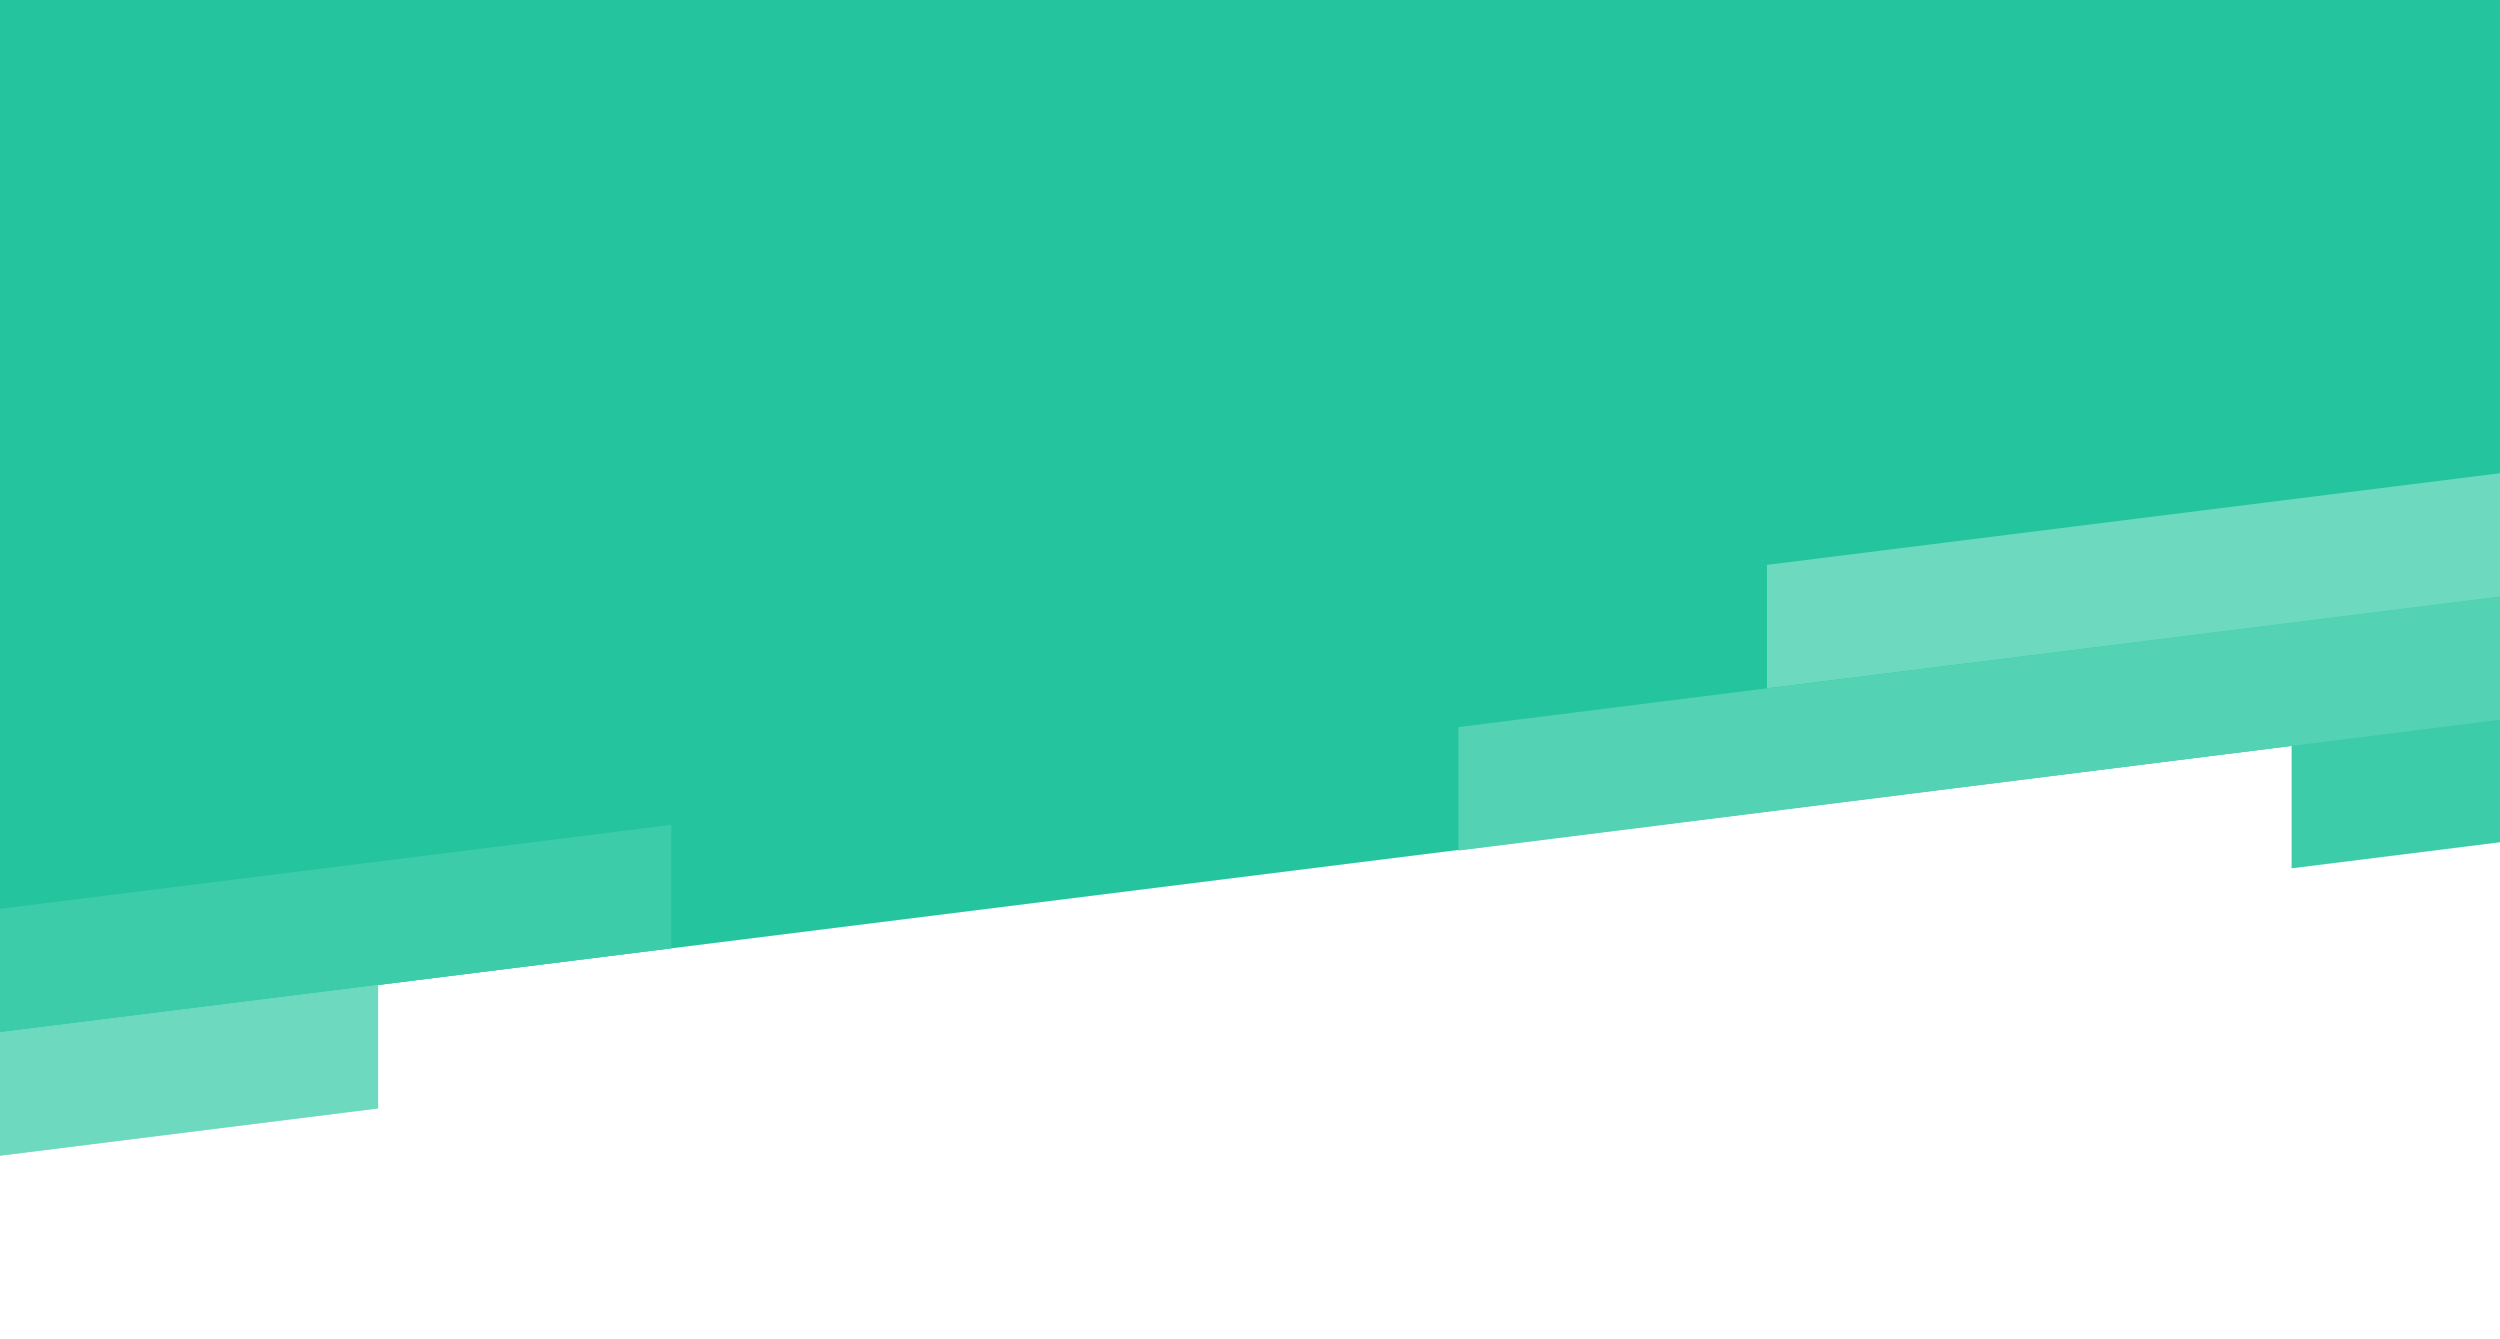 <svg width="1440" height="771" viewBox="0 0 1440 771" fill="none" xmlns="http://www.w3.org/2000/svg">
<g clip-path="url(#clip0_101_74)">
<rect width="1440" height="771" fill="white"/>
<rect width="1440" height="331" fill="#0CBF94"/>
<rect width="1440" height="331" fill="white" fill-opacity="0.1"/>
<g filter="url(#filter0_b_101_74)">
<path d="M-480 235H1920V354.556L-480 654.555V235Z" fill="#0CBF94"/>
<path d="M-480 235H1920V354.556L-480 654.555V235Z" fill="white" fill-opacity="0.1"/>
</g>
<path d="M1320 429.006L1786.67 370.653V441.764L1320 500.117V429.006Z" fill="#0CBF94"/>
<path d="M1320 429.006L1786.67 370.653V441.764L1320 500.117V429.006Z" fill="white" fill-opacity="0.2"/>
<path d="M840 418.787L1520 333.444V404.555L840 489.898V418.787Z" fill="#0CBF94"/>
<path d="M840 418.787L1520 333.444V404.555L840 489.898V418.787Z" fill="white" fill-opacity="0.3"/>
<path d="M1017.78 325.352L1484.44 267V338.111L1017.78 396.463V325.352Z" fill="#0CBF94"/>
<path d="M1017.78 325.352L1484.44 267V338.111L1017.78 396.463V325.352Z" fill="white" fill-opacity="0.4"/>
<path d="M-80 533.463L386.667 475.11V546.221L-80 604.574V533.463Z" fill="#0CBF94"/>
<path d="M-80 533.463L386.667 475.11V546.221L-80 604.574V533.463Z" fill="white" fill-opacity="0.2"/>
<path d="M-248.889 625.672L217.778 567.32V638.431L-248.889 696.783V625.672Z" fill="#0CBF94"/>
<path d="M-248.889 625.672L217.778 567.32V638.431L-248.889 696.783V625.672Z" fill="white" fill-opacity="0.4"/>
</g>
<defs>
<filter id="filter0_b_101_74" x="-591.111" y="123.889" width="2622.22" height="641.778" filterUnits="userSpaceOnUse" color-interpolation-filters="sRGB">
<feFlood flood-opacity="0" result="BackgroundImageFix"/>
<feGaussianBlur in="BackgroundImageFix" stdDeviation="55.556"/>
<feComposite in2="SourceAlpha" operator="in" result="effect1_backgroundBlur_101_74"/>
<feBlend mode="normal" in="SourceGraphic" in2="effect1_backgroundBlur_101_74" result="shape"/>
</filter>
<clipPath id="clip0_101_74">
<rect width="1440" height="771" fill="white"/>
</clipPath>
</defs>
</svg>
